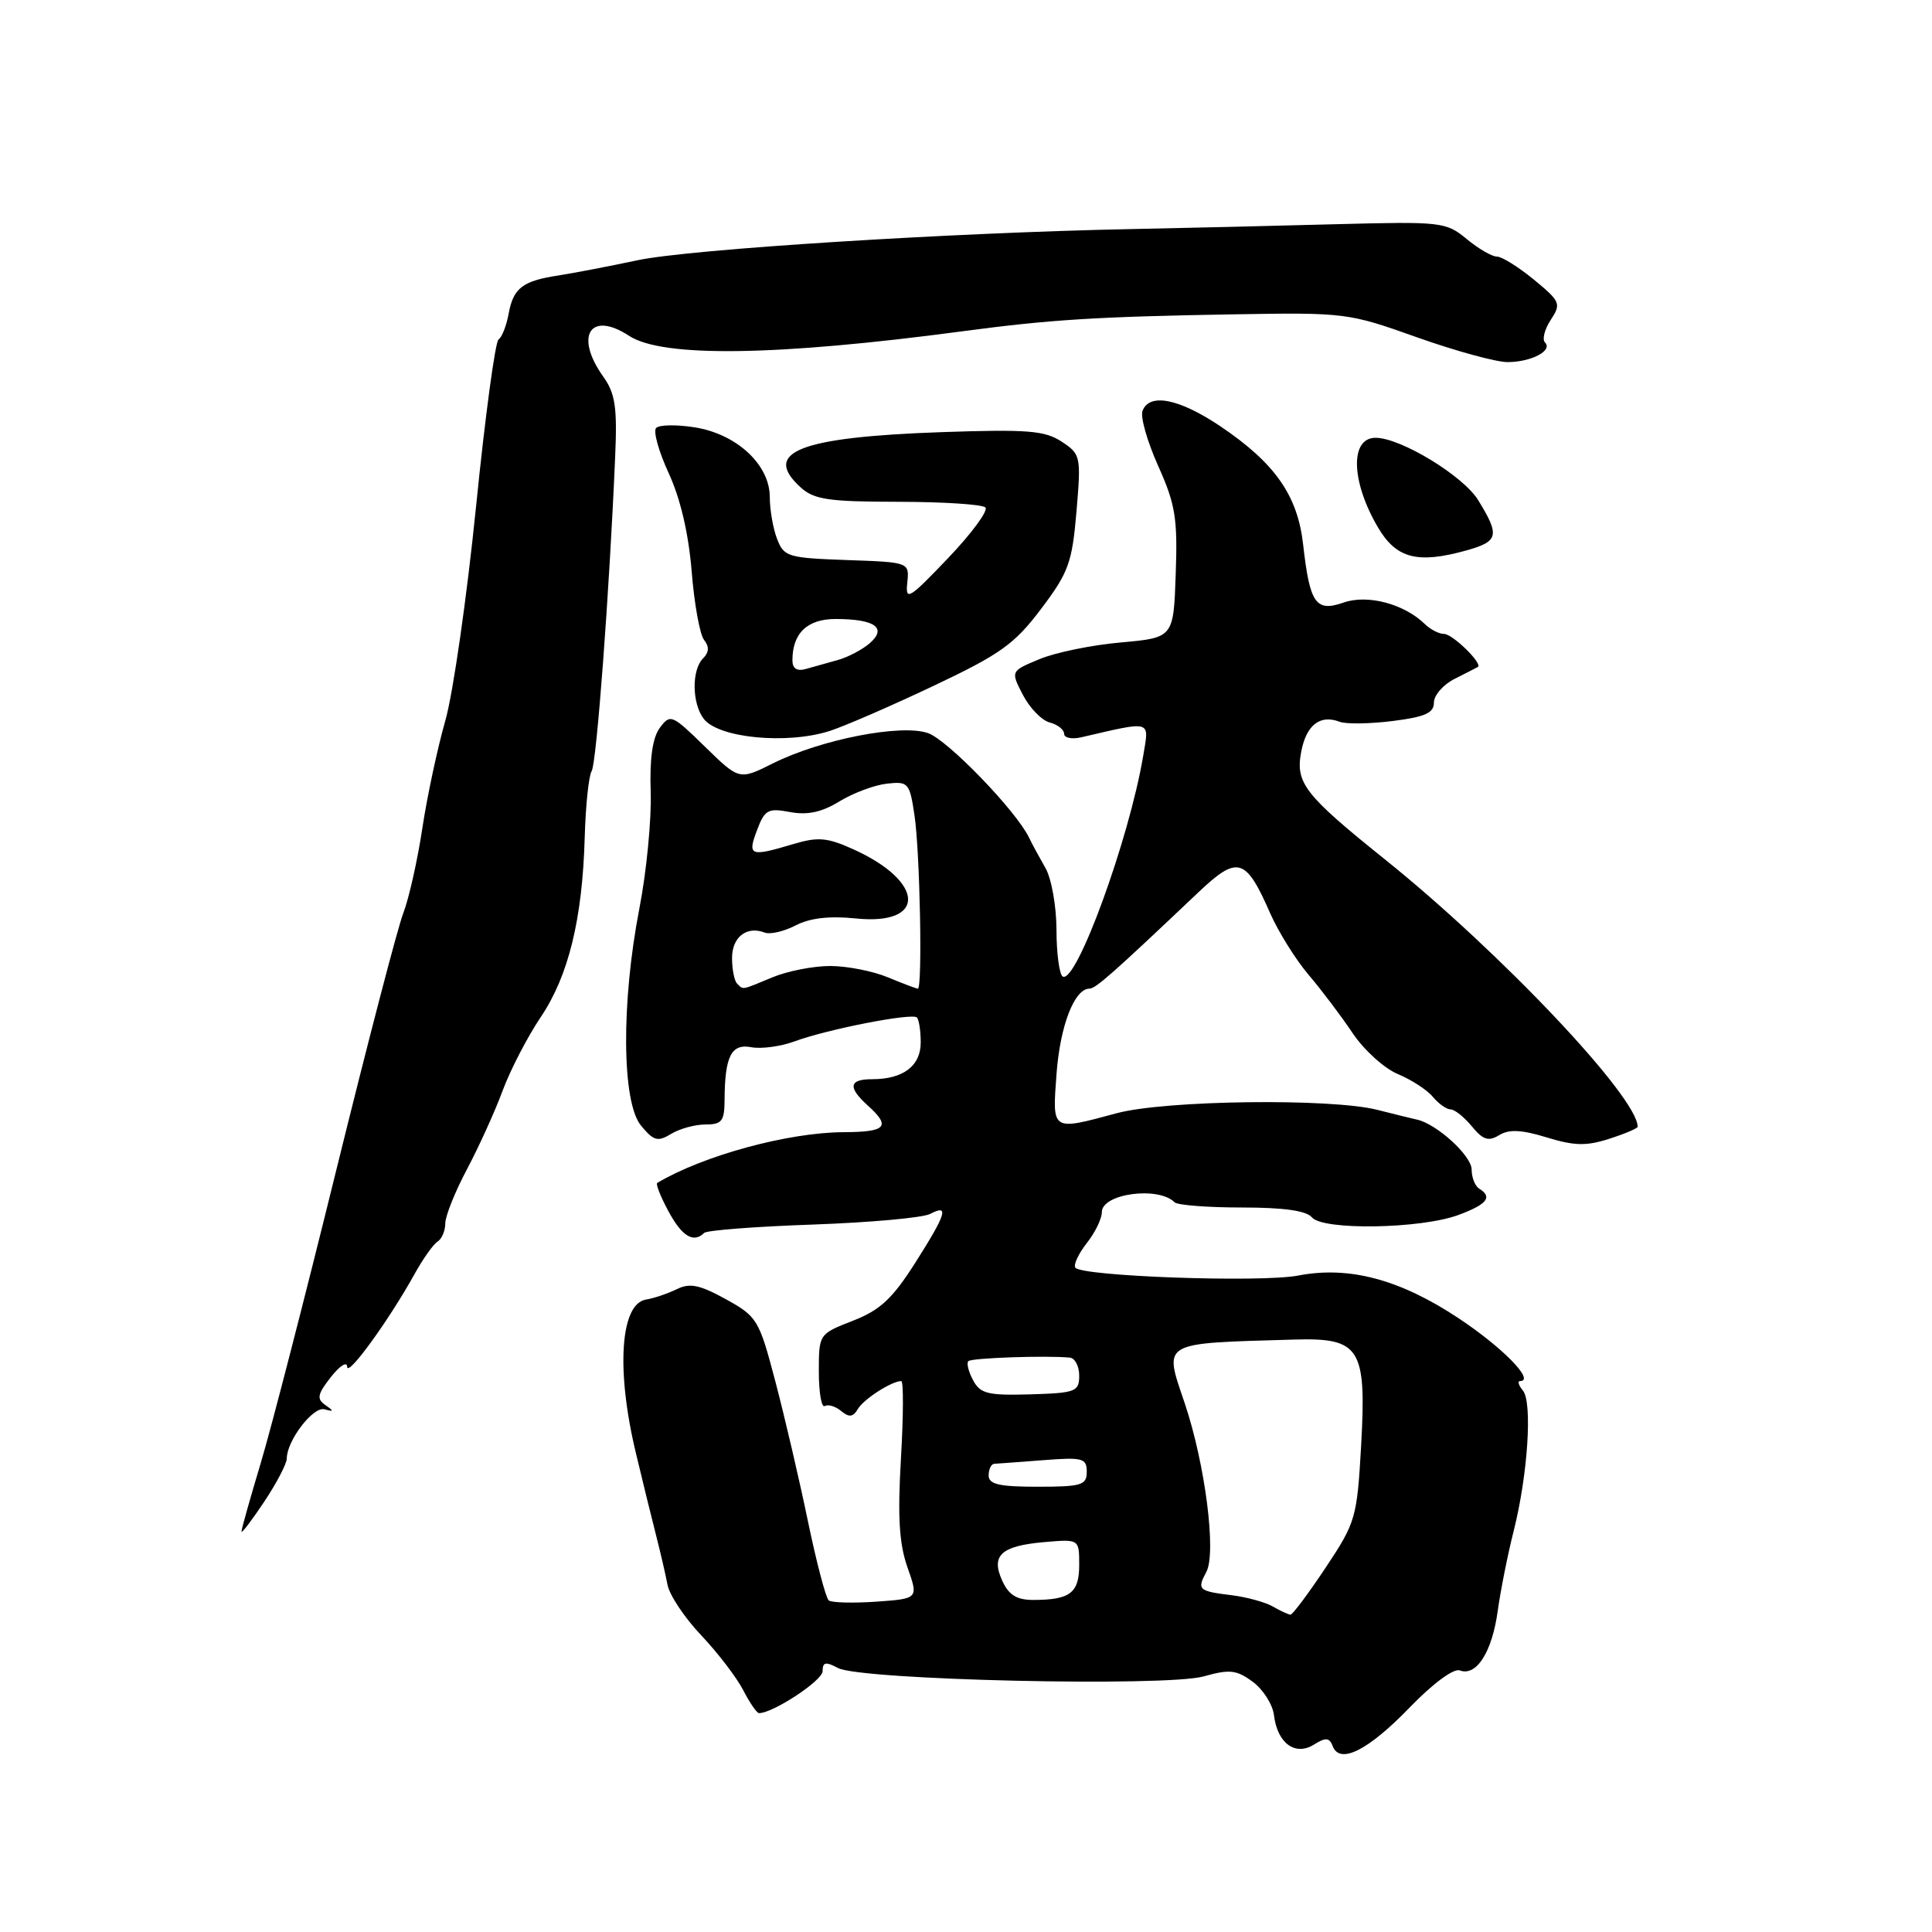 <?xml version="1.0" encoding="UTF-8" standalone="no"?>
<!DOCTYPE svg PUBLIC "-//W3C//DTD SVG 1.1//EN" "http://www.w3.org/Graphics/SVG/1.1/DTD/svg11.dtd" >
<svg xmlns="http://www.w3.org/2000/svg" xmlns:xlink="http://www.w3.org/1999/xlink" version="1.1" viewBox="0 0 256 256">
 <g >
 <path fill="currentColor"
d=" M 186.78 226.26 C 189.86 223.07 192.63 221.03 193.43 221.34 C 195.62 222.17 197.70 218.93 198.45 213.50 C 198.83 210.75 199.78 205.98 200.56 202.90 C 202.44 195.48 203.08 185.81 201.79 184.25 C 201.22 183.56 201.05 183.00 201.41 183.00 C 203.47 183.00 199.08 178.52 193.25 174.66 C 185.48 169.51 178.74 167.72 172.00 169.02 C 167.04 169.97 143.19 169.12 142.48 167.96 C 142.23 167.56 142.92 166.10 144.01 164.71 C 145.11 163.32 146.00 161.48 146.00 160.61 C 146.00 158.16 153.48 157.15 155.64 159.31 C 156.02 159.69 160.03 160.00 164.54 160.00 C 170.09 160.00 173.11 160.42 173.84 161.31 C 175.29 163.05 188.25 162.84 193.25 160.99 C 197.05 159.58 197.81 158.62 196.00 157.50 C 195.45 157.16 195.00 156.02 195.00 154.97 C 195.00 153.14 190.36 148.91 187.74 148.35 C 187.06 148.20 184.70 147.62 182.50 147.06 C 176.35 145.50 154.41 145.78 148.00 147.50 C 139.25 149.85 139.43 149.97 140.00 142.25 C 140.47 135.91 142.37 131.00 144.36 131.00 C 145.18 131.00 147.45 128.99 158.79 118.24 C 164.00 113.31 165.06 113.61 168.30 121.00 C 169.39 123.47 171.68 127.15 173.39 129.16 C 175.10 131.17 177.73 134.65 179.22 136.88 C 180.72 139.12 183.42 141.57 185.22 142.32 C 187.03 143.07 189.12 144.43 189.87 145.35 C 190.63 146.26 191.68 147.00 192.21 147.00 C 192.74 147.00 194.01 148.01 195.03 149.25 C 196.51 151.05 197.23 151.28 198.65 150.41 C 199.96 149.61 201.62 149.69 204.97 150.72 C 208.62 151.84 210.23 151.87 213.25 150.89 C 215.31 150.23 217.00 149.51 217.00 149.30 C 217.00 145.39 198.83 126.17 183.48 113.85 C 172.87 105.33 171.64 103.75 172.41 99.65 C 173.08 96.07 174.90 94.64 177.52 95.64 C 178.35 95.96 181.50 95.92 184.52 95.54 C 188.82 95.00 190.00 94.48 190.00 93.10 C 190.00 92.13 191.24 90.71 192.75 89.95 C 194.26 89.19 195.64 88.48 195.82 88.38 C 196.53 87.97 192.48 84.00 191.35 84.00 C 190.69 84.00 189.55 83.42 188.82 82.71 C 186.07 80.02 181.22 78.73 178.04 79.84 C 174.34 81.13 173.56 80.00 172.67 72.14 C 171.94 65.64 168.94 61.36 161.70 56.48 C 156.25 52.82 152.31 52.03 151.39 54.44 C 151.08 55.23 152.02 58.51 153.46 61.73 C 155.75 66.82 156.05 68.69 155.79 76.04 C 155.50 84.50 155.50 84.50 148.50 85.13 C 144.65 85.47 139.79 86.47 137.71 87.35 C 133.91 88.93 133.91 88.93 135.54 92.08 C 136.44 93.81 138.03 95.46 139.09 95.73 C 140.14 96.01 141.00 96.68 141.00 97.23 C 141.00 97.77 142.01 97.98 143.25 97.70 C 152.76 95.50 152.28 95.36 151.48 100.15 C 149.62 111.21 142.59 130.48 140.81 129.39 C 140.37 129.11 139.99 126.32 139.99 123.19 C 139.98 120.06 139.32 116.38 138.52 115.00 C 137.73 113.62 136.75 111.83 136.36 111.00 C 134.65 107.44 125.57 98.05 122.97 97.14 C 119.40 95.90 108.79 97.97 102.42 101.15 C 97.96 103.38 97.96 103.38 93.41 98.94 C 89.04 94.67 88.82 94.57 87.43 96.44 C 86.46 97.76 86.07 100.51 86.22 104.94 C 86.34 108.55 85.67 115.50 84.72 120.38 C 82.30 132.89 82.39 146.04 84.93 149.14 C 86.61 151.18 87.15 151.33 88.92 150.25 C 90.05 149.56 92.10 149.00 93.49 149.00 C 95.65 149.00 96.00 148.55 96.01 145.75 C 96.04 139.96 96.90 138.26 99.54 138.76 C 100.86 139.01 103.41 138.67 105.22 138.01 C 109.60 136.38 120.85 134.19 121.49 134.82 C 121.77 135.10 122.00 136.59 122.00 138.13 C 122.00 141.24 119.68 143.00 115.57 143.00 C 112.48 143.00 112.31 144.07 115.00 146.50 C 118.09 149.29 117.44 150.00 111.75 150.02 C 104.41 150.06 93.20 153.11 87.09 156.74 C 86.86 156.88 87.53 158.57 88.57 160.49 C 90.36 163.83 91.90 164.76 93.30 163.37 C 93.65 163.02 100.14 162.52 107.72 162.26 C 115.30 161.99 122.29 161.36 123.25 160.85 C 125.82 159.50 125.41 160.82 121.24 167.38 C 118.24 172.09 116.61 173.61 113.00 175.01 C 108.50 176.77 108.50 176.77 108.50 181.78 C 108.50 184.54 108.86 186.58 109.29 186.31 C 109.73 186.05 110.71 186.34 111.46 186.97 C 112.51 187.84 113.04 187.78 113.67 186.70 C 114.44 185.39 118.16 183.00 119.42 183.00 C 119.73 183.00 119.71 187.61 119.38 193.25 C 118.93 200.96 119.14 204.53 120.24 207.67 C 121.71 211.83 121.71 211.83 116.10 212.23 C 113.02 212.44 110.19 212.37 109.81 212.06 C 109.43 211.75 108.18 207.00 107.04 201.50 C 105.90 196.00 103.96 187.68 102.73 183.02 C 100.58 174.85 100.34 174.45 96.16 172.14 C 92.68 170.23 91.40 169.97 89.66 170.83 C 88.47 171.41 86.64 172.03 85.60 172.20 C 82.20 172.74 81.61 181.51 84.25 192.50 C 85.17 196.35 86.38 201.30 86.95 203.50 C 87.51 205.70 88.19 208.62 88.45 210.00 C 88.72 211.38 90.73 214.39 92.92 216.69 C 95.10 219.00 97.60 222.26 98.47 223.94 C 99.34 225.62 100.28 227.00 100.57 227.00 C 102.44 227.00 109.00 222.68 109.00 221.44 C 109.00 220.23 109.40 220.15 111.04 221.02 C 114.03 222.62 154.45 223.54 159.50 222.13 C 162.94 221.16 163.85 221.26 166.00 222.85 C 167.38 223.87 168.64 225.86 168.81 227.28 C 169.25 230.98 171.62 232.72 174.10 231.17 C 175.67 230.19 176.15 230.23 176.59 231.37 C 177.53 233.83 181.27 231.96 186.78 226.26 Z  M 38.00 193.27 C 38.00 190.89 41.50 186.32 43.00 186.74 C 44.25 187.08 44.27 186.99 43.10 186.17 C 41.94 185.36 42.06 184.74 43.85 182.46 C 45.03 180.96 46.00 180.35 46.00 181.10 C 46.00 182.57 51.53 174.95 54.93 168.82 C 56.05 166.79 57.43 164.85 57.99 164.51 C 58.54 164.16 59.00 163.09 59.00 162.12 C 59.00 161.15 60.29 157.91 61.88 154.93 C 63.46 151.94 65.59 147.26 66.60 144.52 C 67.62 141.77 69.89 137.39 71.65 134.77 C 75.34 129.30 77.18 121.74 77.48 110.90 C 77.60 106.72 78.01 102.79 78.40 102.17 C 79.05 101.11 80.75 78.42 81.51 60.55 C 81.80 53.95 81.53 52.14 79.93 49.90 C 76.08 44.49 78.22 41.13 83.36 44.50 C 87.77 47.39 102.80 47.19 127.50 43.90 C 139.20 42.34 145.31 41.96 163.50 41.65 C 178.24 41.40 178.66 41.45 187.77 44.70 C 192.87 46.51 198.27 47.99 199.77 47.98 C 202.91 47.97 205.79 46.45 204.72 45.38 C 204.32 44.99 204.66 43.64 205.48 42.39 C 206.89 40.24 206.76 39.95 203.26 37.06 C 201.21 35.38 199.01 34.00 198.35 34.00 C 197.69 34.00 195.88 32.95 194.33 31.66 C 191.60 29.41 191.00 29.34 177.00 29.71 C 169.03 29.93 156.88 30.21 150.00 30.35 C 126.02 30.83 91.45 33.01 84.50 34.48 C 80.65 35.30 75.92 36.20 74.00 36.50 C 69.25 37.22 68.02 38.16 67.40 41.56 C 67.11 43.15 66.51 44.69 66.06 44.98 C 65.62 45.27 64.27 55.27 63.07 67.21 C 61.86 79.15 60.04 91.87 59.01 95.48 C 57.98 99.08 56.60 105.51 55.96 109.76 C 55.32 114.01 54.18 119.06 53.44 120.99 C 52.69 122.92 48.71 138.22 44.57 155.00 C 40.44 171.78 35.93 189.29 34.53 193.93 C 33.14 198.56 32.00 202.61 32.00 202.93 C 32.01 203.24 33.35 201.47 35.00 199.00 C 36.65 196.53 37.99 193.95 38.00 193.27 Z  M 109.93 96.86 C 111.89 96.23 118.09 93.54 123.70 90.88 C 132.57 86.68 134.43 85.35 137.95 80.68 C 141.60 75.85 142.06 74.57 142.64 67.77 C 143.26 60.43 143.20 60.18 140.66 58.51 C 138.43 57.05 136.13 56.87 124.77 57.26 C 105.92 57.92 100.90 59.89 106.10 64.59 C 107.88 66.20 109.80 66.48 119.01 66.49 C 124.96 66.50 130.16 66.83 130.57 67.24 C 130.98 67.65 128.76 70.67 125.63 73.95 C 120.43 79.40 119.96 79.68 120.22 77.21 C 120.50 74.50 120.50 74.50 112.21 74.21 C 104.39 73.93 103.87 73.78 102.96 71.39 C 102.43 70.01 102.00 67.51 102.00 65.86 C 102.00 61.58 97.63 57.52 92.08 56.63 C 89.66 56.24 87.34 56.28 86.94 56.71 C 86.53 57.15 87.29 59.84 88.61 62.71 C 90.16 66.06 91.24 70.70 91.65 75.71 C 91.99 79.99 92.73 84.08 93.29 84.79 C 94.00 85.68 93.96 86.44 93.16 87.24 C 91.63 88.77 91.68 93.20 93.25 95.25 C 95.21 97.80 104.26 98.67 109.93 96.86 Z  M 194.25 72.95 C 198.59 71.74 198.77 70.99 195.85 66.25 C 193.86 63.04 185.64 58.04 182.30 58.01 C 178.85 57.98 179.00 63.81 182.61 69.92 C 185.02 74.00 187.83 74.73 194.25 72.95 Z  M 168.69 212.89 C 167.70 212.31 165.24 211.63 163.24 211.38 C 158.78 210.83 158.58 210.65 159.85 208.28 C 161.20 205.75 159.69 193.98 156.98 185.93 C 154.20 177.69 153.62 178.02 171.47 177.50 C 180.23 177.24 181.08 178.58 180.36 191.50 C 179.81 201.16 179.65 201.71 175.65 207.73 C 173.37 211.15 171.28 213.95 171.00 213.95 C 170.72 213.94 169.69 213.47 168.69 212.89 Z  M 132.81 209.47 C 131.26 206.09 132.64 204.83 138.44 204.33 C 143.00 203.94 143.00 203.94 143.00 207.36 C 143.00 211.08 141.79 212.00 136.90 212.00 C 134.72 212.00 133.66 211.34 132.81 209.47 Z  M 131.00 195.50 C 131.00 194.68 131.34 193.98 131.75 193.96 C 132.16 193.94 135.09 193.72 138.25 193.48 C 143.47 193.07 144.00 193.22 144.00 195.02 C 144.00 196.79 143.32 197.00 137.50 197.00 C 132.39 197.00 131.00 196.68 131.00 195.50 Z  M 128.94 182.89 C 128.33 181.76 128.05 180.62 128.31 180.36 C 128.73 179.93 138.54 179.59 141.75 179.89 C 142.44 179.95 143.00 181.03 143.00 182.28 C 143.00 184.40 142.54 184.58 136.52 184.76 C 130.89 184.92 129.90 184.68 128.94 182.89 Z  M 97.67 130.33 C 97.30 129.97 97.00 128.44 97.00 126.94 C 97.00 124.17 98.94 122.65 101.32 123.57 C 102.04 123.85 103.89 123.42 105.43 122.62 C 107.32 121.64 109.91 121.34 113.40 121.70 C 122.80 122.67 122.58 116.82 113.06 112.53 C 109.61 110.97 108.39 110.87 105.13 111.84 C 99.38 113.56 99.01 113.42 100.31 110.00 C 101.33 107.29 101.76 107.05 104.68 107.60 C 107.00 108.03 108.87 107.63 111.21 106.20 C 113.02 105.09 115.85 104.03 117.50 103.84 C 120.35 103.52 120.53 103.71 121.17 108.00 C 121.90 112.81 122.25 131.00 121.62 131.00 C 121.41 131.00 119.63 130.32 117.65 129.50 C 115.68 128.68 112.24 128.00 110.00 128.00 C 107.76 128.00 104.32 128.68 102.35 129.50 C 98.17 131.24 98.52 131.18 97.67 130.33 Z  M 105.00 87.50 C 105.00 83.88 106.99 82.00 110.79 82.02 C 115.93 82.04 117.56 83.19 115.27 85.21 C 114.30 86.06 112.38 87.08 111.00 87.46 C 109.62 87.84 107.71 88.38 106.75 88.65 C 105.60 88.97 105.00 88.58 105.00 87.50 Z "/>
</g>
</svg>